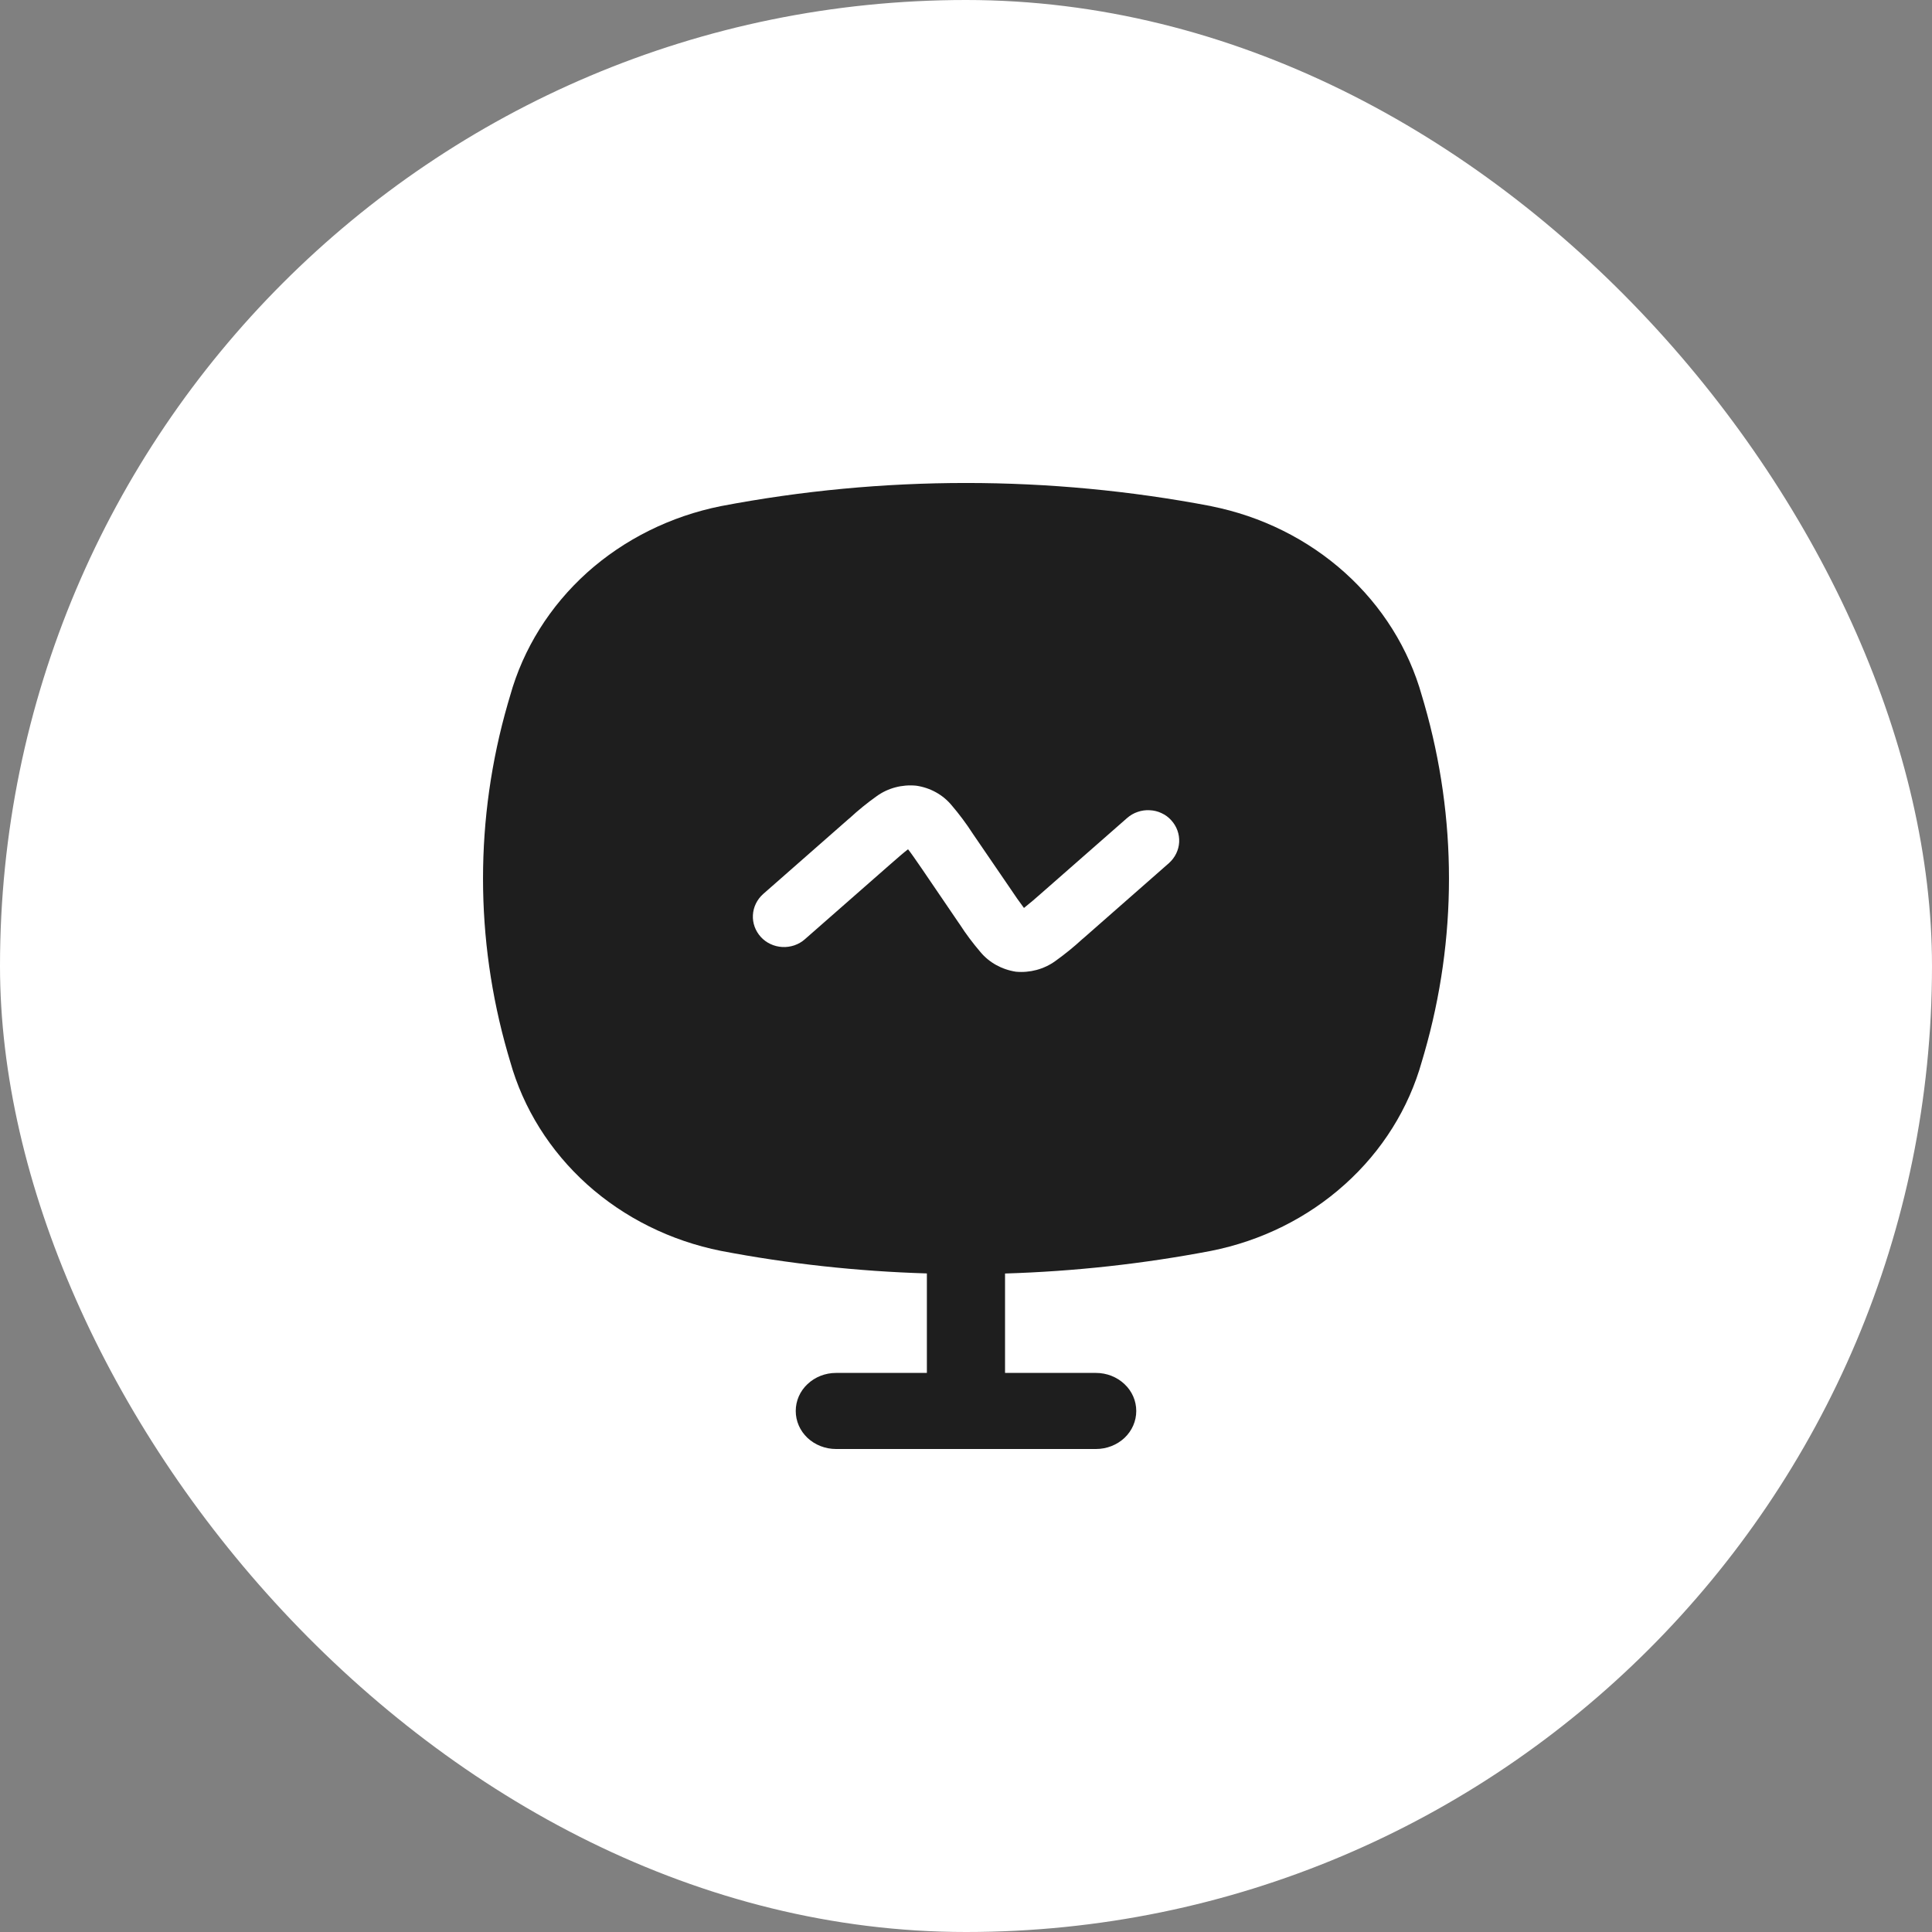 <svg width="24" height="24" viewBox="0 0 24 24" fill="none" xmlns="http://www.w3.org/2000/svg">
    <rect x="0" y="0" width="24" height="24" fill="#808080" stroke="none"/>
    <rect width="24" height="24" rx="12" fill="white"/>
    <path fill-rule="evenodd" clip-rule="evenodd" d="M15.043 6.287C13.035 5.904 10.965 5.904 8.957 6.287C8.332 6.412 7.756 6.698 7.293 7.113C6.831 7.529 6.5 8.058 6.337 8.642L6.307 8.744C5.898 10.165 5.898 11.662 6.307 13.083L6.337 13.185C6.5 13.768 6.831 14.297 7.293 14.713C7.755 15.128 8.331 15.414 8.956 15.539C9.798 15.7 10.654 15.793 11.514 15.819V17.055H10.385C10.252 17.055 10.125 17.105 10.031 17.194C9.937 17.282 9.885 17.402 9.885 17.528C9.885 17.653 9.937 17.773 10.031 17.862C10.125 17.95 10.252 18 10.385 18H13.615C13.748 18 13.875 17.95 13.969 17.862C14.063 17.773 14.115 17.653 14.115 17.528C14.115 17.402 14.063 17.282 13.969 17.194C13.875 17.105 13.748 17.055 13.615 17.055H12.485V15.82C13.344 15.794 14.2 15.7 15.043 15.539C15.668 15.415 16.244 15.129 16.706 14.713C17.169 14.298 17.5 13.769 17.663 13.185L17.693 13.083C18.102 11.662 18.102 10.165 17.693 8.744L17.663 8.642C17.5 8.059 17.169 7.53 16.707 7.114C16.244 6.698 15.669 6.412 15.044 6.288L15.043 6.287ZM13.444 11.667L13.461 11.653L14.521 10.722C14.597 10.654 14.643 10.56 14.648 10.461C14.653 10.362 14.618 10.264 14.549 10.189C14.516 10.152 14.475 10.122 14.429 10.101C14.383 10.079 14.333 10.067 14.282 10.065C14.231 10.062 14.18 10.069 14.132 10.086C14.084 10.102 14.04 10.128 14.002 10.161L12.942 11.091C12.87 11.156 12.796 11.218 12.72 11.279C12.662 11.202 12.607 11.123 12.554 11.043L12.091 10.366L12.079 10.348C12.002 10.229 11.916 10.114 11.822 10.004C11.714 9.873 11.556 9.785 11.381 9.76C11.206 9.743 11.031 9.789 10.891 9.89C10.773 9.974 10.661 10.065 10.556 10.162L10.539 10.176L9.48 11.106C9.404 11.174 9.358 11.268 9.353 11.367C9.347 11.466 9.383 11.564 9.451 11.639C9.485 11.676 9.525 11.706 9.571 11.727C9.617 11.749 9.667 11.761 9.718 11.764C9.77 11.767 9.821 11.759 9.869 11.743C9.917 11.726 9.961 11.701 9.998 11.668L11.058 10.738C11.162 10.647 11.229 10.589 11.28 10.55C11.319 10.599 11.369 10.672 11.447 10.785L11.91 11.465L11.922 11.482C11.999 11.602 12.085 11.716 12.178 11.825C12.287 11.957 12.445 12.044 12.62 12.071C12.794 12.087 12.969 12.04 13.109 11.939C13.226 11.855 13.339 11.764 13.444 11.667Z" fill="#1E1E1E"/>
</svg>
